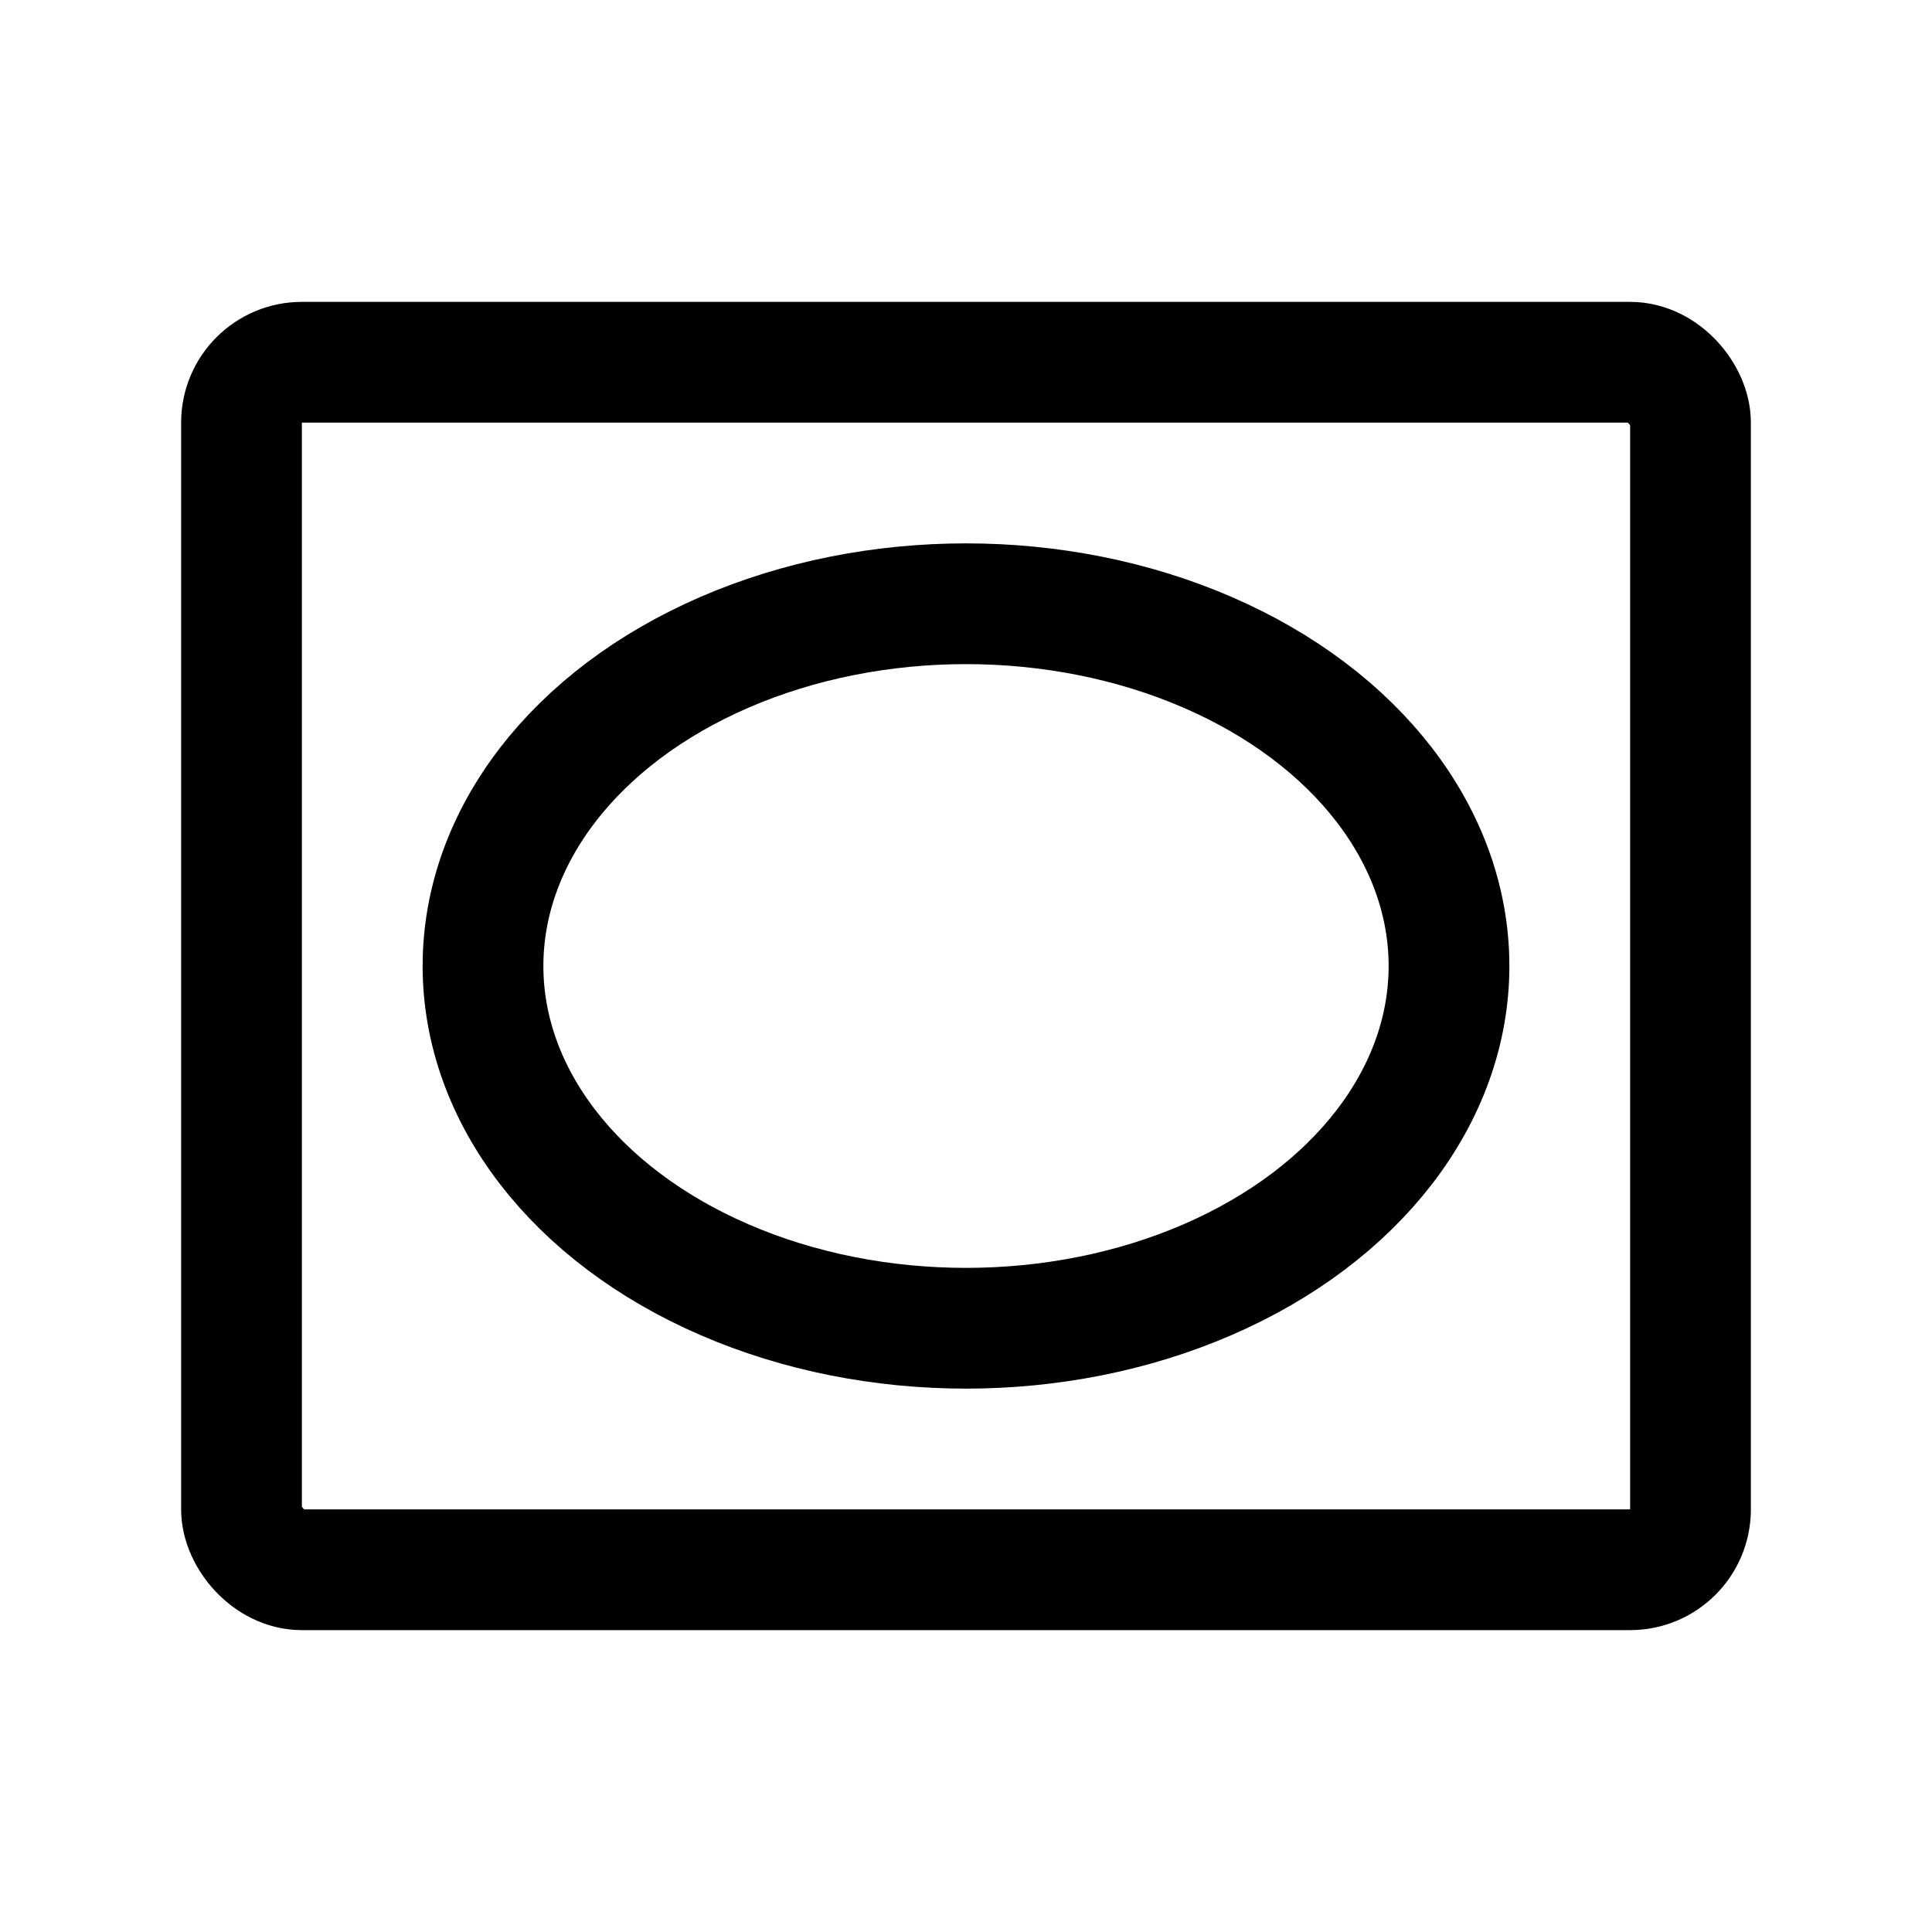<svg xmlns="http://www.w3.org/2000/svg" viewBox="0 0 256 256" width="20" height="20"><path fill="none" d="M0 0h256v256H0z"/><rect x="32" y="48" width="192" height="160" rx="8" fill="none" stroke="#000" stroke-linecap="round" stroke-linejoin="round" stroke-width="16"/><ellipse cx="128" cy="128" rx="64" ry="48" fill="none" stroke="#000" stroke-linecap="round" stroke-linejoin="round" stroke-width="16"/></svg>